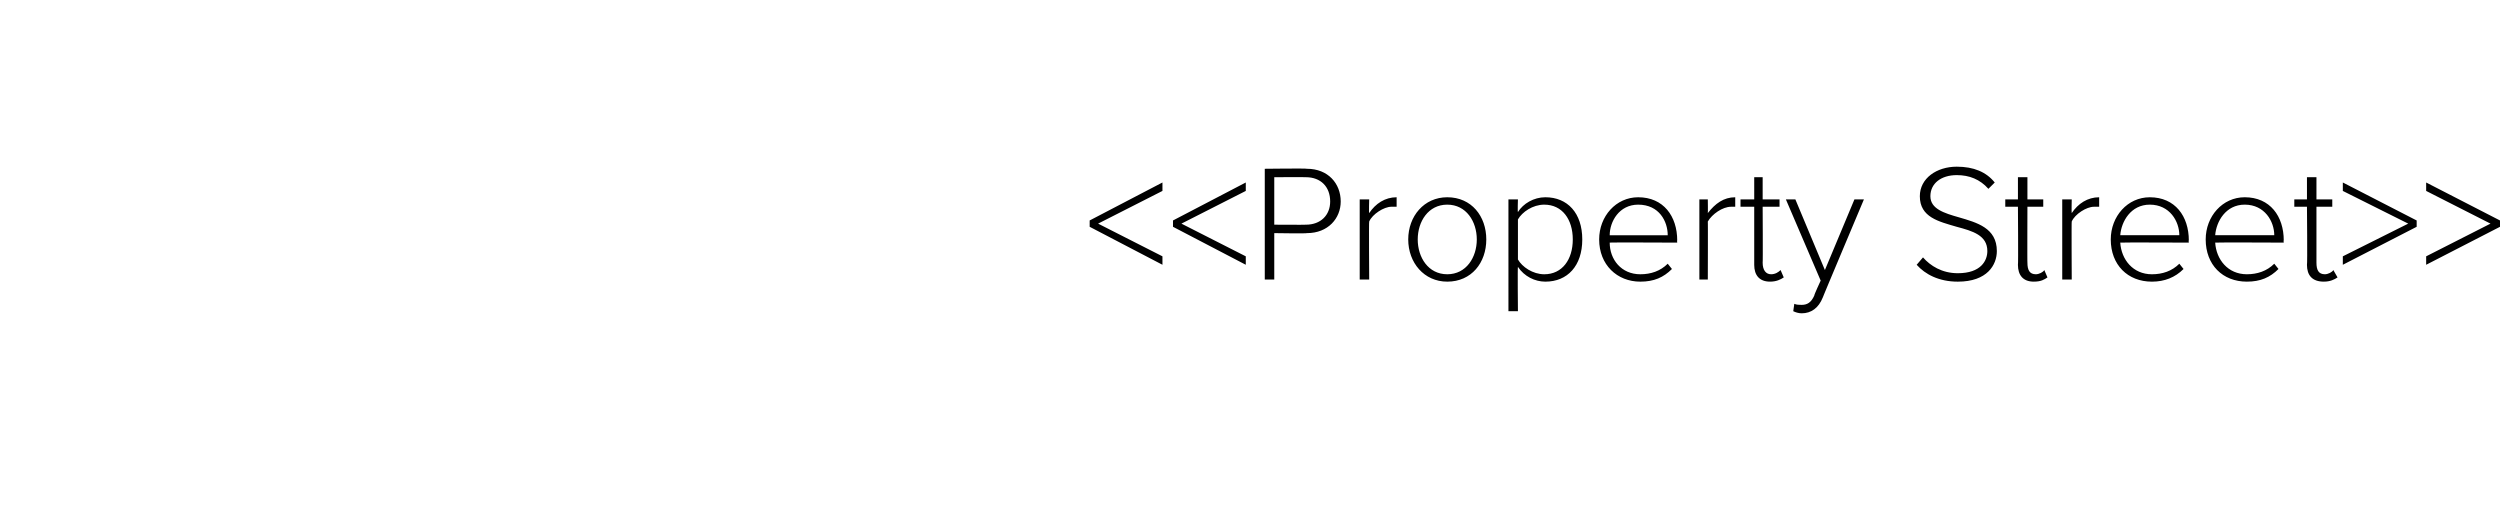 <?xml version="1.0" standalone="no"?><!DOCTYPE svg PUBLIC "-//W3C//DTD SVG 1.1//EN" "http://www.w3.org/Graphics/SVG/1.1/DTD/svg11.dtd"><svg xmlns="http://www.w3.org/2000/svg" xmlns:xlink="http://www.w3.org/1999/xlink" version="1.1" width="237px" height="47.9px" viewBox="0 -14 237 47.9" style="top:-14px"><desc/><defs/><g id="Polygon44368"><path d="m103.3 6.9l6.9-3.6v.8l-6.1 3.1l6.1 3.1v.8l-6.9-3.6v-.6zm7.9 0l6.9-3.6v.8L112 7.2l6.1 3.1v.8l-6.9-3.6v-.6zm8.7-4.9s3.97-.05 4 0c2 0 3.2 1.4 3.2 3.1c0 1.6-1.2 3-3.2 3c-.03.05-3.1 0-3.1 0v4.4h-.9V2zm3.9.8c-.03-.02-3 0-3 0v4.5s2.97.02 3 0c1.4 0 2.3-.9 2.3-2.2c0-1.4-.9-2.3-2.3-2.3zm5.1 2.1h.9s-.04 1.29 0 1.3c.6-.9 1.5-1.5 2.6-1.5v.9h-.5c-.7 0-1.8.7-2.1 1.4c-.04-.04 0 5.5 0 5.5h-.9V4.9zm4.6 3.8c0-2.2 1.5-4 3.7-4c2.3 0 3.7 1.8 3.7 4c0 2.2-1.4 4-3.7 4c-2.2 0-3.7-1.8-3.7-4zm6.5 0c0-1.7-1-3.3-2.8-3.3c-1.8 0-2.8 1.6-2.8 3.3c0 1.7 1 3.3 2.8 3.3c1.8 0 2.8-1.6 2.8-3.3zm3 6.8V4.9h.9s-.04 1.2 0 1.2c.5-.8 1.5-1.4 2.6-1.4c2.1 0 3.5 1.5 3.5 4c0 2.5-1.4 4-3.5 4c-1 0-2-.5-2.6-1.4c-.04.01 0 4.2 0 4.2h-.9zm3.4-10.1c-1.1 0-2.1.7-2.5 1.4v3.8c.4.7 1.4 1.4 2.5 1.4c1.7 0 2.7-1.4 2.7-3.3c0-1.9-1-3.3-2.7-3.3zm8.9-.7c2.4 0 3.7 1.8 3.7 4.1c-.03-.05 0 .2 0 .2c0 0-6.45-.03-6.4 0c0 1.6 1.1 3 2.9 3c1 0 1.9-.3 2.6-1l.4.5c-.8.8-1.7 1.2-3 1.2c-2.2 0-3.9-1.6-3.9-4c0-2.2 1.6-4 3.7-4zm-2.7 3.6h5.5c0-1.3-.8-2.9-2.8-2.9c-1.8 0-2.7 1.6-2.7 2.9zm8.5-3.4h.8s.02 1.29 0 1.3c.7-.9 1.5-1.5 2.6-1.5v.9h-.4c-.8 0-1.8.7-2.2 1.4c.02-.04 0 5.5 0 5.5h-.8V4.9zm5.2 6.2V5.6H165v-.7h1.3V2.8h.8v2.1h1.6v.7h-1.6s.03 5.34 0 5.3c0 .7.3 1.1.8 1.1c.4 0 .7-.2.9-.4l.3.7c-.3.2-.7.4-1.3.4c-1 0-1.5-.6-1.5-1.6zm4.5 3.8c.5 0 .9-.2 1.2-.9c-.04-.02.6-1.4.6-1.4l-3.3-7.7h.9l2.8 6.7l2.8-6.7h.9s-3.93 9.33-3.9 9.3c-.4 1-1.1 1.5-2 1.5c-.3 0-.6-.1-.8-.2l.1-.7c.2.1.5.1.7.1zm11.5-4.5c.7.8 1.8 1.5 3.3 1.5c2.2 0 2.8-1.2 2.8-2.1c0-1.5-1.4-1.9-2.9-2.3c-1.7-.5-3.5-.9-3.5-2.9c0-1.7 1.6-2.8 3.5-2.8c1.6 0 2.8.5 3.6 1.5l-.6.6c-.8-.9-1.8-1.3-3-1.3c-1.5 0-2.5.8-2.5 2c0 1.2 1.3 1.6 2.7 2c1.7.5 3.6 1 3.6 3.2c0 1.3-.9 2.9-3.7 2.9c-1.8 0-3.1-.7-3.9-1.6l.6-.7zm9 .7c.04-.03 0-5.5 0-5.5h-1.2v-.7h1.2V2.8h.9v2.1h1.5v.7h-1.5s-.02 5.34 0 5.3c0 .7.2 1.1.8 1.1c.3 0 .7-.2.8-.4l.3.7c-.3.2-.6.4-1.3.4c-1 0-1.5-.6-1.5-1.6zm4.2-6.2h.9s-.03 1.29 0 1.3c.6-.9 1.5-1.5 2.6-1.5v.9h-.5c-.7 0-1.8.7-2.1 1.4c-.03-.04 0 5.5 0 5.5h-.9V4.9zm8.3-.2c2.4 0 3.7 1.8 3.7 4.1c-.04-.05 0 .2 0 .2c0 0-6.46-.03-6.5 0c.1 1.6 1.2 3 3 3c1 0 1.9-.3 2.6-1l.4.5c-.8.8-1.8 1.2-3 1.2c-2.3 0-3.9-1.6-3.9-4c0-2.2 1.6-4 3.7-4zM201 8.3h5.6c0-1.3-.9-2.9-2.8-2.9c-1.8 0-2.7 1.6-2.8 2.9zm11.8-3.6c2.4 0 3.7 1.8 3.7 4.1c-.04-.05 0 .2 0 .2c0 0-6.46-.03-6.5 0c.1 1.6 1.2 3 3 3c1 0 1.9-.3 2.6-1l.4.5c-.8.8-1.7 1.2-3 1.2c-2.3 0-3.9-1.6-3.9-4c0-2.2 1.6-4 3.7-4zM210 8.3h5.6c0-1.3-.9-2.9-2.8-2.9c-1.8 0-2.7 1.6-2.8 2.9zm8.7 2.8c.05-.03 0-5.5 0-5.5h-1.2v-.7h1.2V2.8h.9v2.1h1.5v.7h-1.5v5.3c0 .7.2 1.1.8 1.1c.3 0 .7-.2.8-.4l.4.7c-.3.2-.7.4-1.3.4c-1.1 0-1.6-.6-1.6-1.6zm3.4-.8l6.2-3.1l-6.2-3.1v-.8l7 3.6v.6l-7 3.6v-.8zm7.9 0l6.1-3.1l-6.1-3.1v-.8l7 3.6v.6l-7 3.6v-.8z" stroke="none" fill="#000"/><a xlink:href="DBF_Property%20Street" xlink:show="new" xlink:title="&lt;&lt;Property Street&gt;&gt;"><rect style="fill:transparent;" x="102" y="1" width="135" height="15"/></a></g></svg>